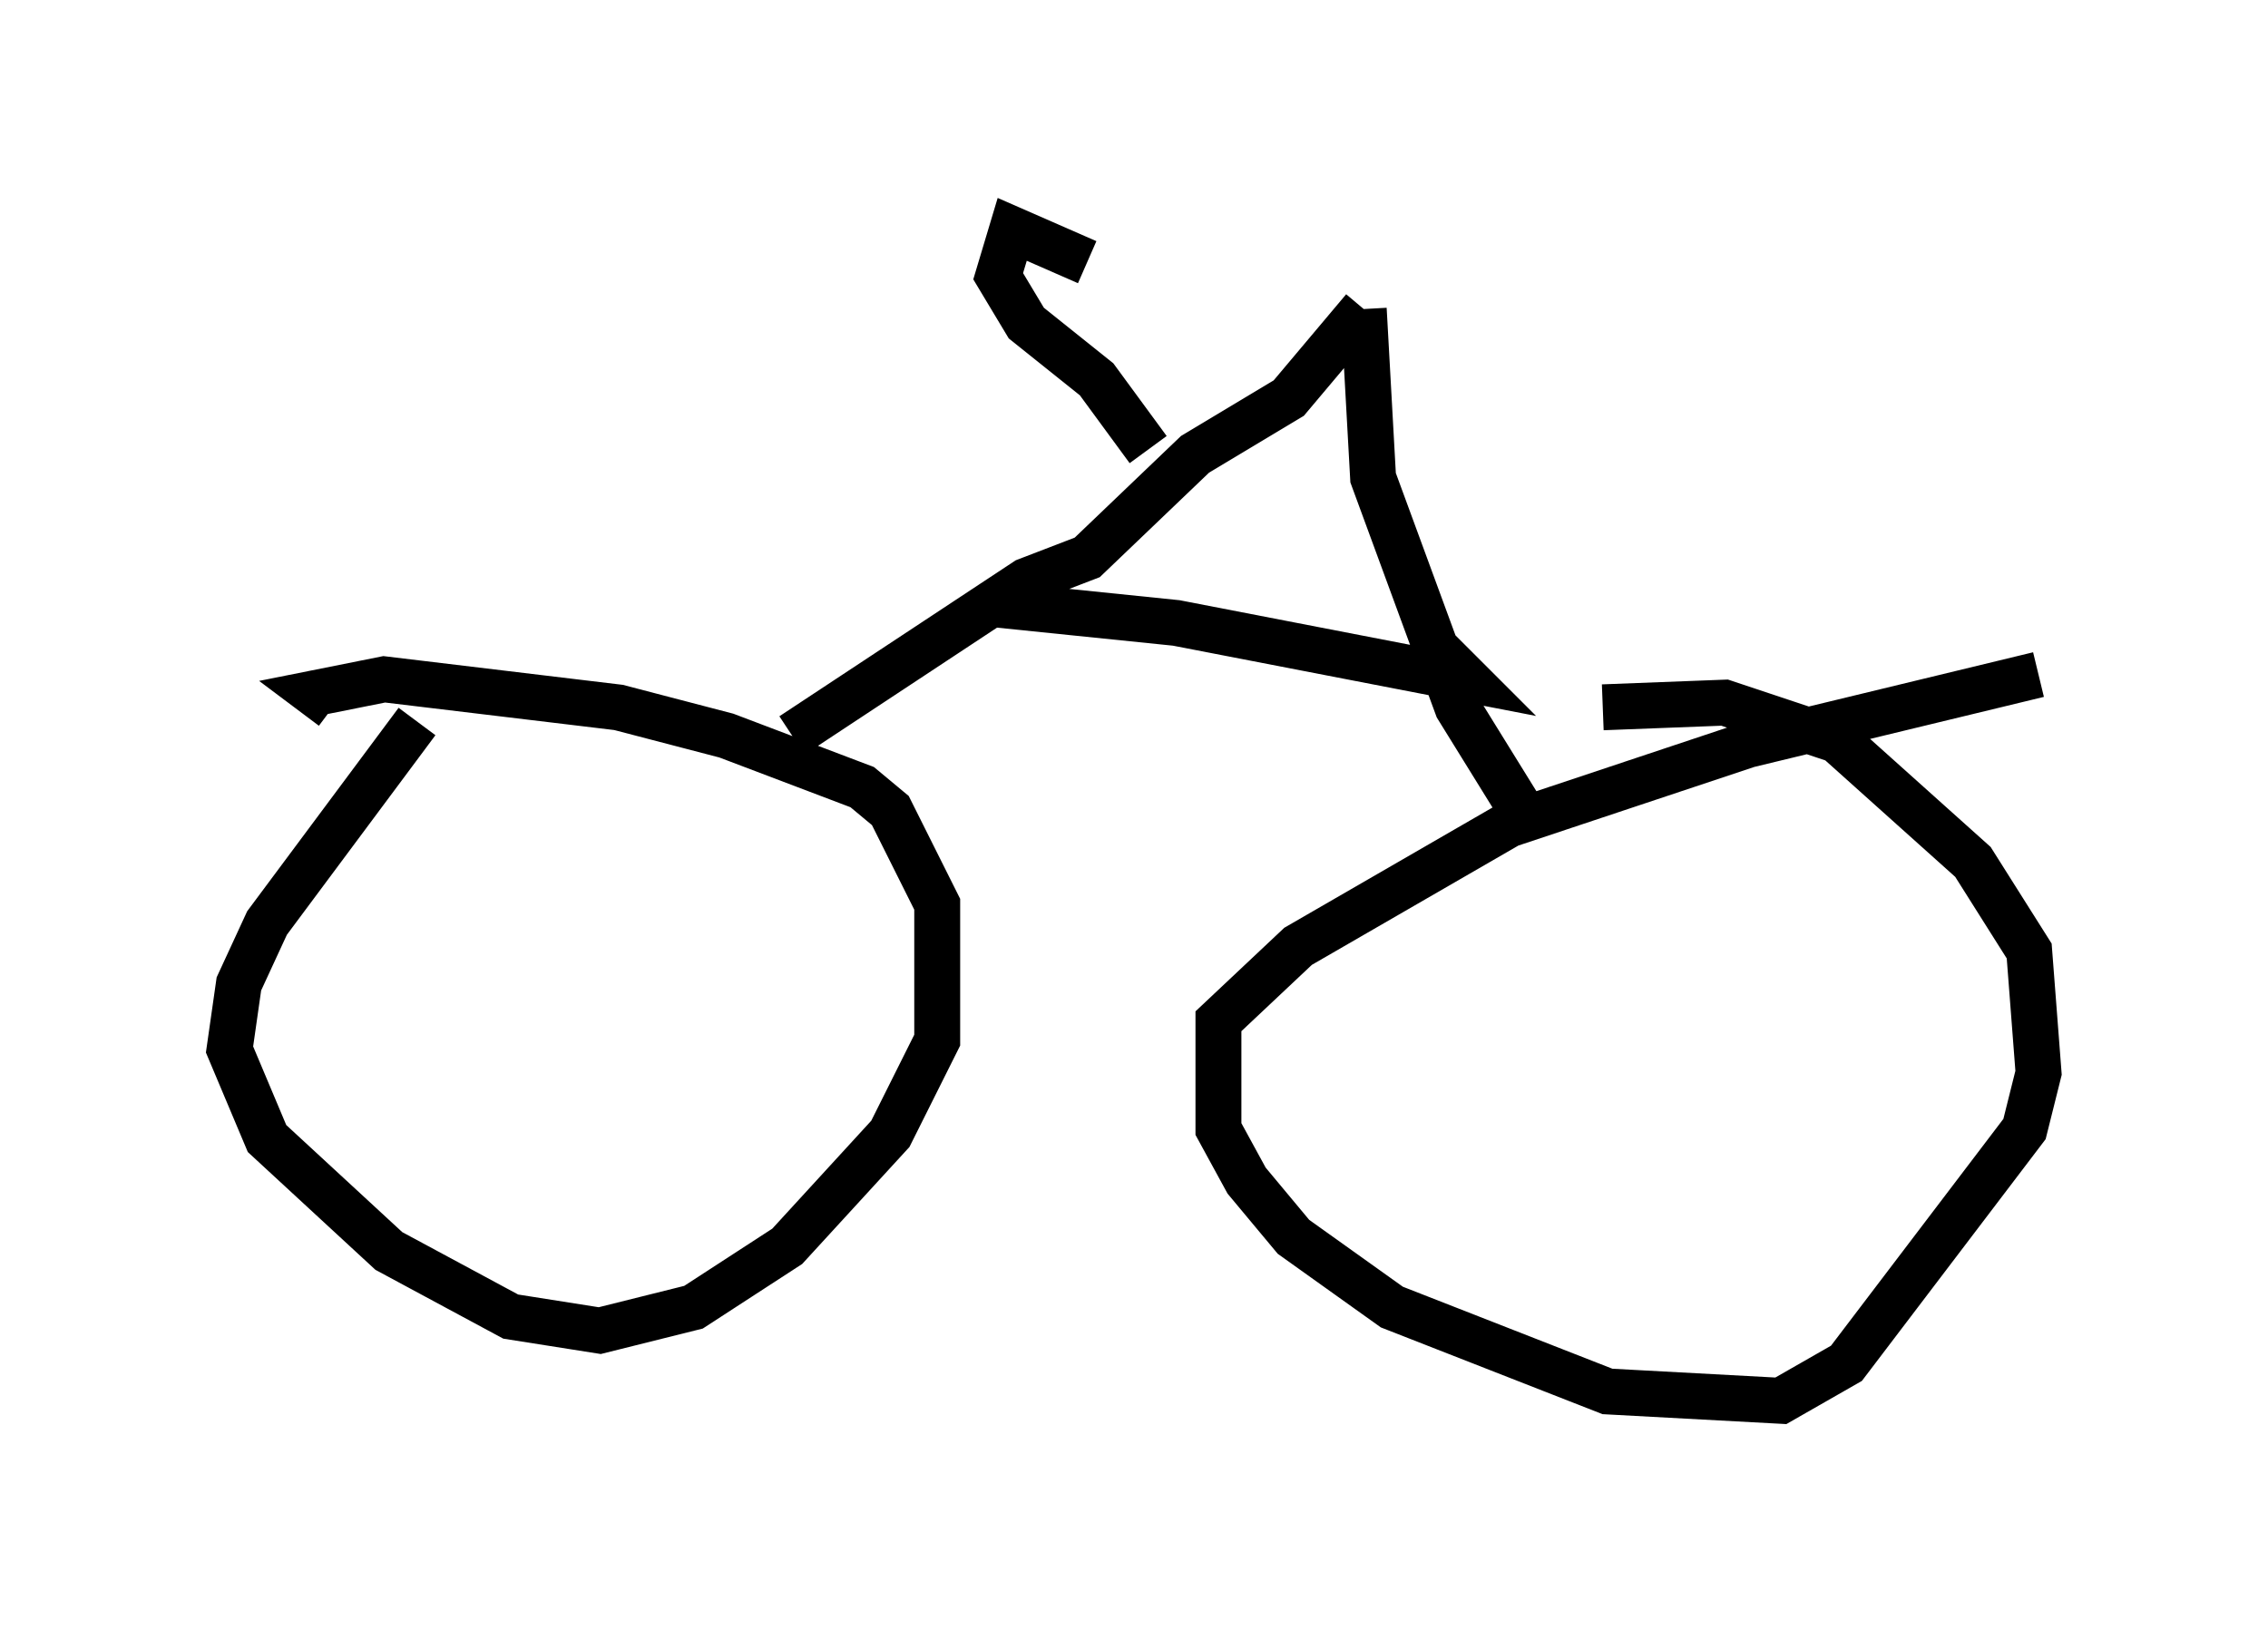 <?xml version="1.0" encoding="utf-8" ?>
<svg baseProfile="full" height="35.521" version="1.1" width="49.405" xmlns="http://www.w3.org/2000/svg" xmlns:ev="http://www.w3.org/2001/xml-events" xmlns:xlink="http://www.w3.org/1999/xlink"><defs /><rect fill="white" height="35.521" width="49.405" x="0" y="0" /><path d="M9.594, 15.719 m-0.51, 0.0 l-3.267, 4.39 -0.613, 1.327 l-0.204, 1.429 0.817, 1.94 l2.654, 2.45 2.654, 1.429 l1.94, 0.306 2.042, -0.51 l2.042, -1.327 2.246, -2.45 l1.021, -2.042 0.0, -2.96 l-1.021, -2.042 -0.613, -0.51 l-2.96, -1.123 -2.348, -0.613 l-5.104, -0.613 -1.531, 0.306 l0.408, 0.306 m37.159, -0.715 l-6.329, 1.531 -5.206, 1.735 l-4.594, 2.654 -1.735, 1.633 l0.0, 2.348 0.613, 1.123 l1.021, 1.225 2.144, 1.531 l4.696, 1.838 3.777, 0.204 l1.429, -0.817 3.879, -5.104 l0.306, -1.225 -0.204, -2.654 l-1.225, -1.94 -2.96, -2.654 l-2.45, -0.817 -2.654, 0.102 m-17.661, 0.613 l5.104, -3.369 1.327, -0.51 l2.348, -2.246 2.042, -1.225 l1.633, -1.94 m0.0, 0.0 l0.204, 3.675 1.838, 5.002 l1.327, 2.144 0.0, 0.51 m-11.433, -4.9 l3.981, 0.408 6.329, 1.225 l-0.919, -0.919 m-6.023, -4.083 l-1.123, -1.531 -1.531, -1.225 l-0.613, -1.021 0.306, -1.021 l1.633, 0.715 " fill="none" stroke="black" stroke-width="1" /></svg>
